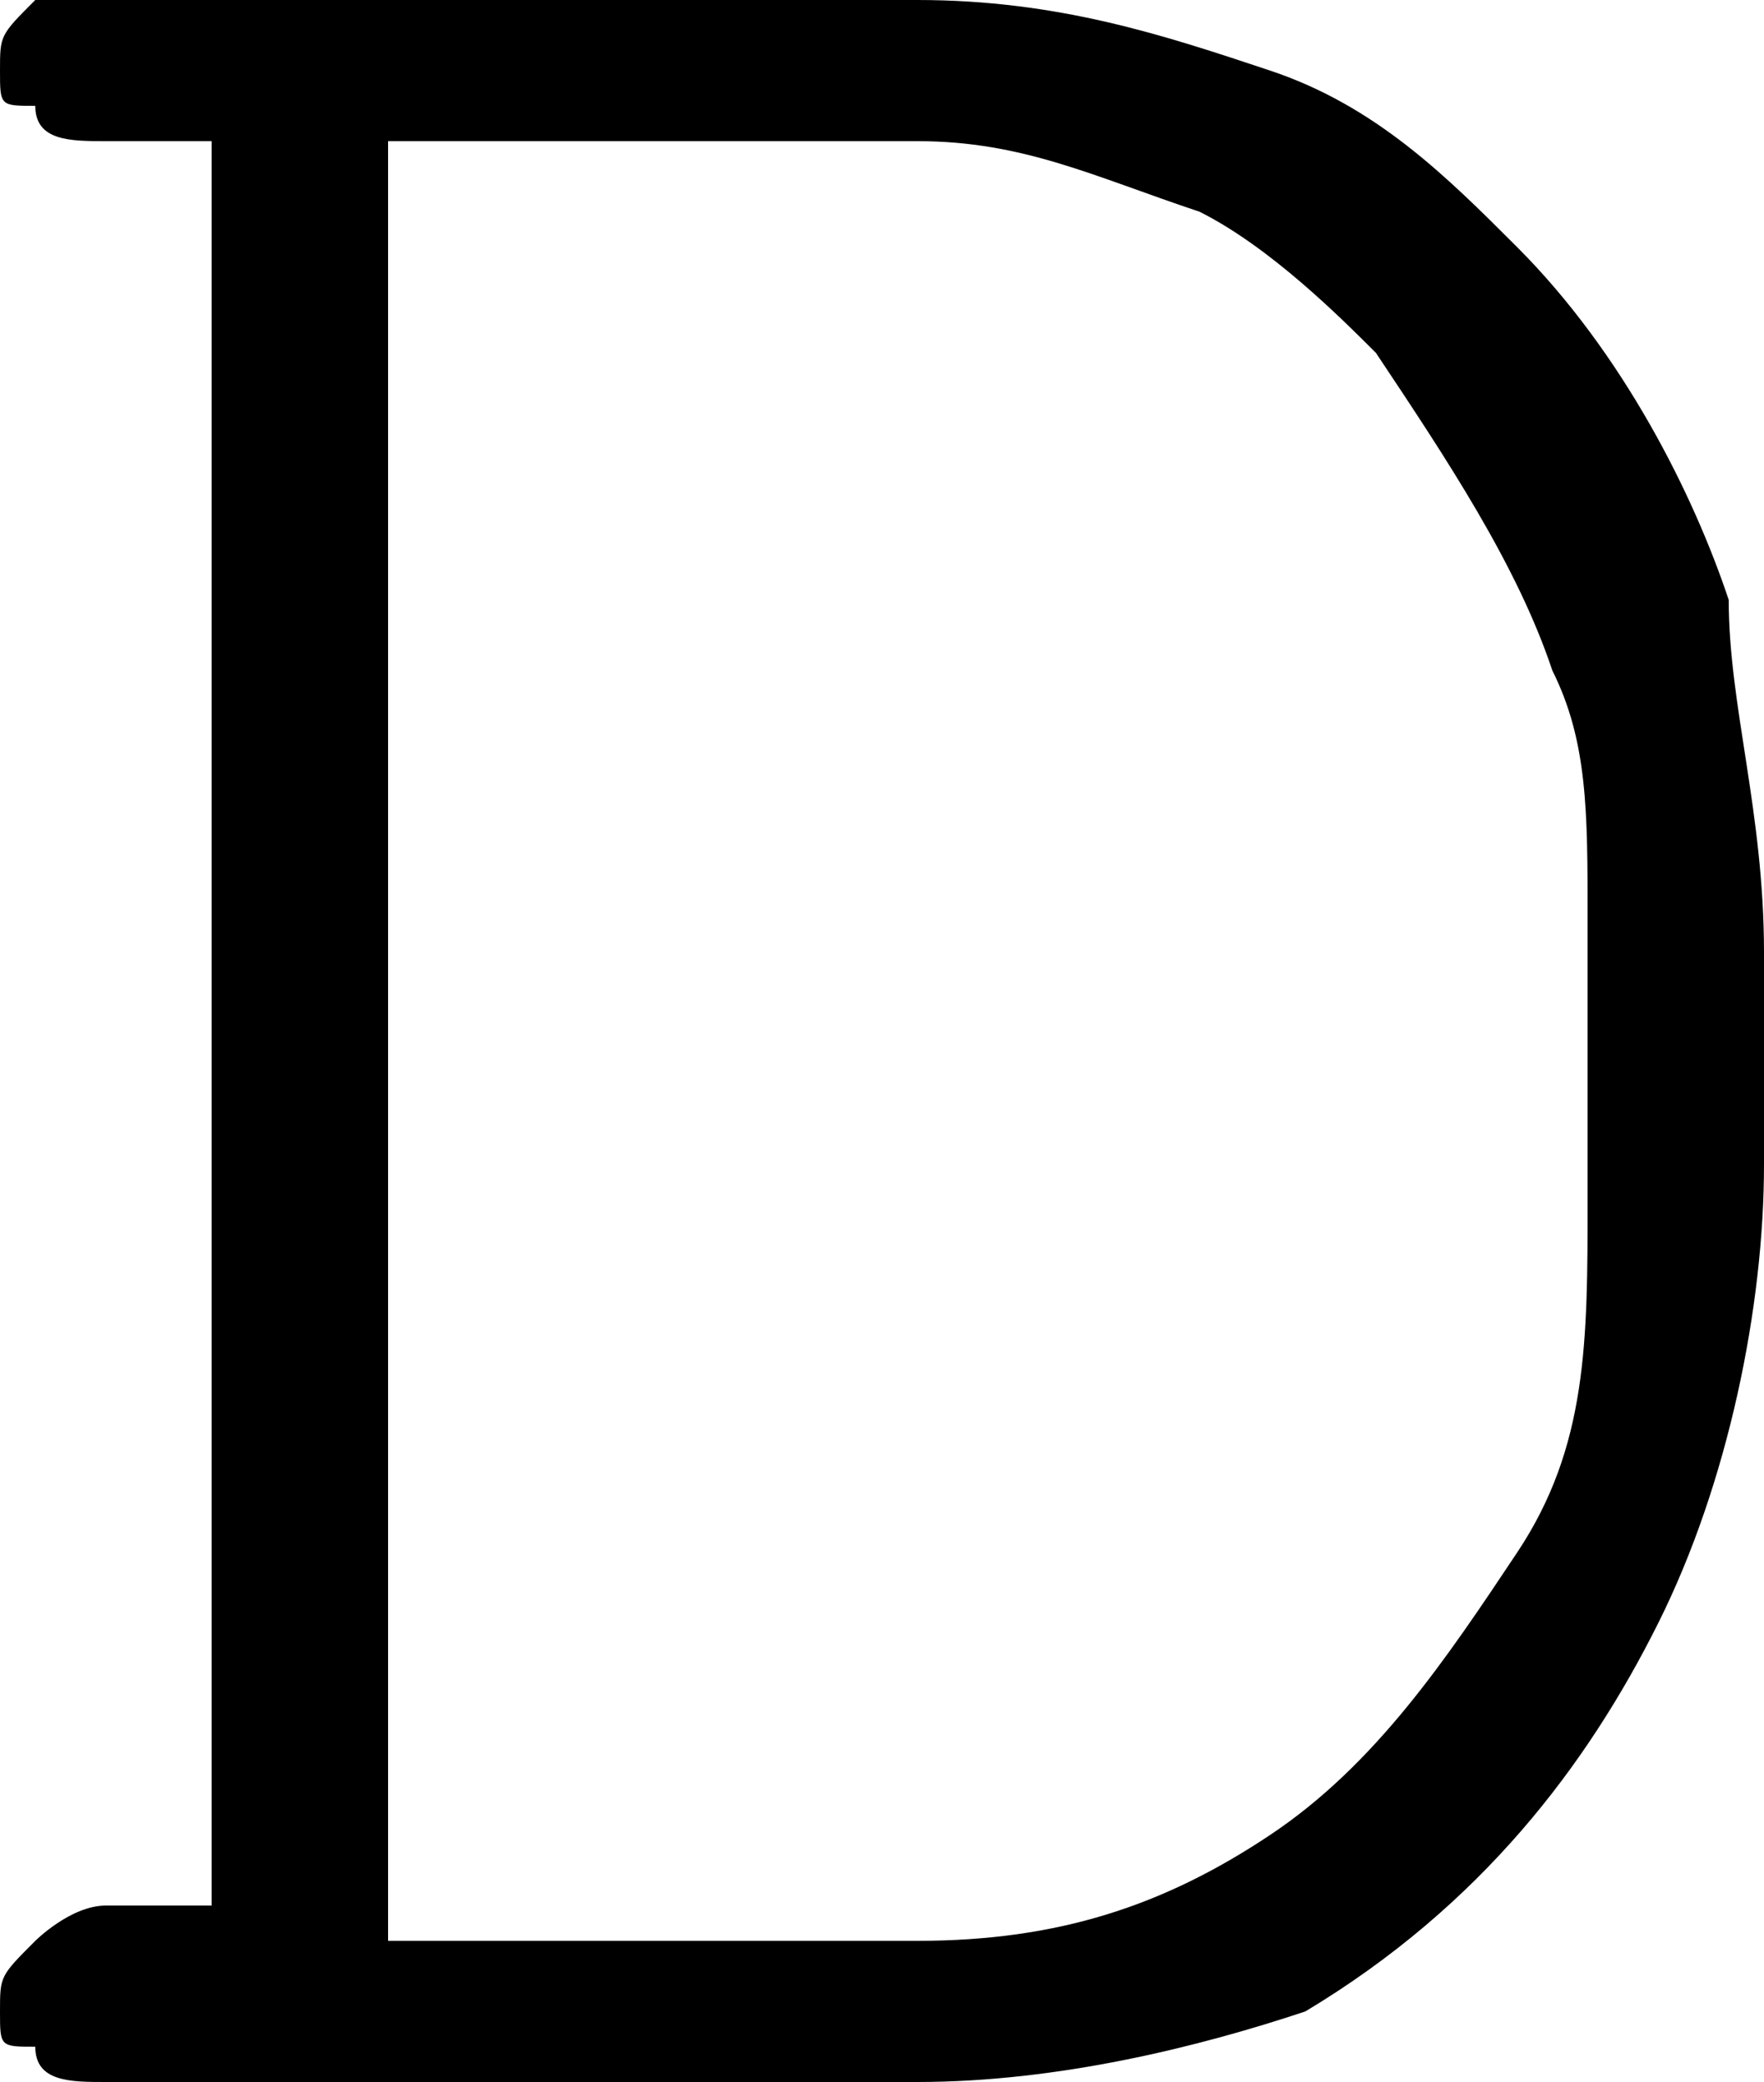 <?xml version="1.0" encoding="utf-8"?>
<!-- Generator: Adobe Illustrator 23.0.3, SVG Export Plug-In . SVG Version: 6.00 Build 0)  -->
<svg version="1.1" id="Layer_1" xmlns="http://www.w3.org/2000/svg" xmlns:xlink="http://www.w3.org/1999/xlink" x="0px" y="0px"
	 viewBox="0 0 5 5.9" style="enable-background:new 0 0 5 5.9;" xml:space="preserve">
<path d="M0.6,5.5V0.4H0.3c-0.1,0-0.2,0-0.2-0.1C0,0.3,0,0.3,0,0.2c0-0.1,0-0.1,0.1-0.2C0.1,0,0.2,0,0.3,0h2.3c0.4,0,0.7,0.1,1,0.2
	c0.3,0.1,0.5,0.3,0.7,0.5c0.3,0.3,0.5,0.7,0.6,1C4.9,2,5,2.3,5,2.7v0.6c0,0.4-0.1,0.9-0.3,1.3c-0.2,0.4-0.5,0.8-1,1.1
	C3.4,5.8,3,5.9,2.6,5.9H0.3c-0.1,0-0.2,0-0.2-0.1C0,5.8,0,5.8,0,5.7c0-0.1,0-0.1,0.1-0.2c0,0,0.1-0.1,0.2-0.1H0.6z M1.1,5.5h1.5
	c0.4,0,0.7-0.1,1-0.3c0.3-0.2,0.5-0.5,0.7-0.8c0.2-0.3,0.2-0.6,0.2-1V2.6c0-0.3,0-0.5-0.1-0.7C4.3,1.6,4.1,1.3,3.9,1
	C3.8,0.9,3.6,0.7,3.4,0.6C3.1,0.5,2.9,0.4,2.6,0.4H1.1V5.5z"/>
</svg>

